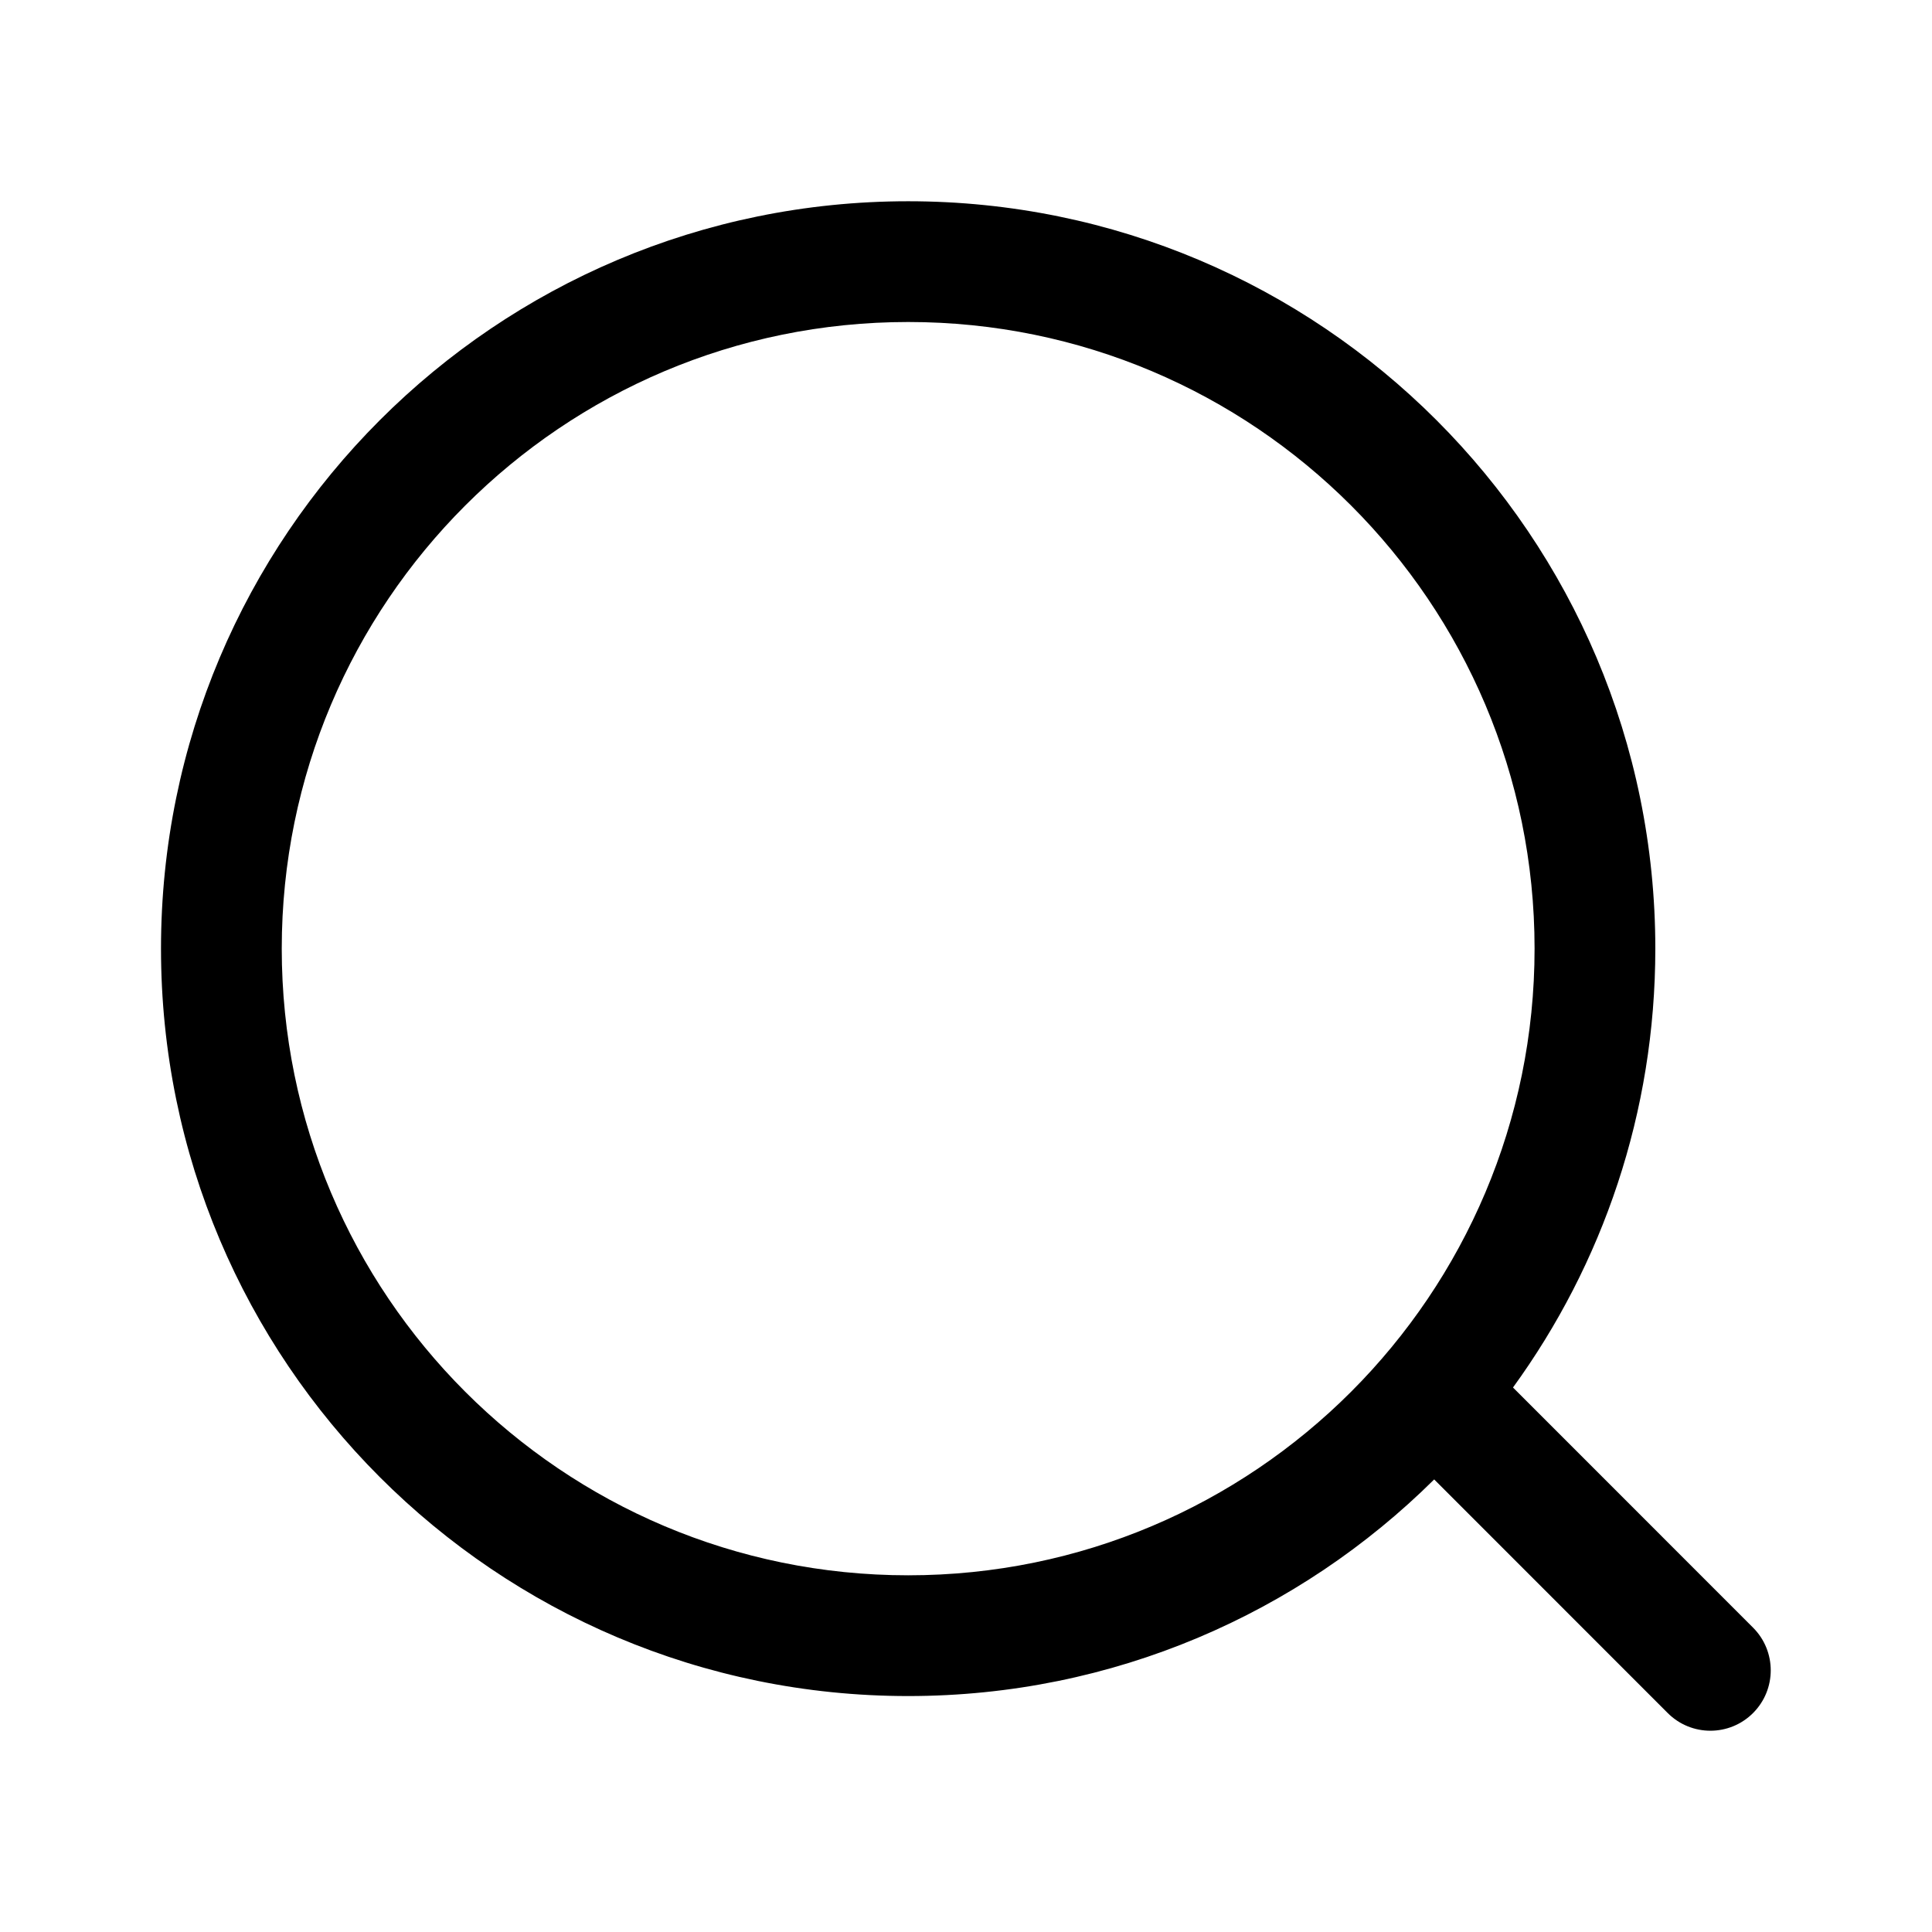 <svg width="24" height="24" viewBox="0 0 24 24" fill="none" xmlns="http://www.w3.org/2000/svg">
<path fill-rule="evenodd" clip-rule="evenodd" d="M19.063 11.784C19.063 16.084 15.579 19.569 11.282 19.569C6.984 19.569 3.5 16.084 3.5 11.784C3.5 7.485 6.984 4 11.282 4C15.579 4 19.063 7.485 19.063 11.784ZM17.816 18.378C16.139 20.041 13.83 21.069 11.282 21.069C6.155 21.069 2 16.912 2 11.784C2 6.657 6.155 2.5 11.282 2.5C16.408 2.5 20.563 6.657 20.563 11.784C20.563 13.822 19.907 15.705 18.795 17.236L21.777 20.219C22.07 20.512 22.07 20.987 21.777 21.28C21.484 21.573 21.01 21.573 20.717 21.28L17.816 18.378Z" fill="black"/>
</svg>

